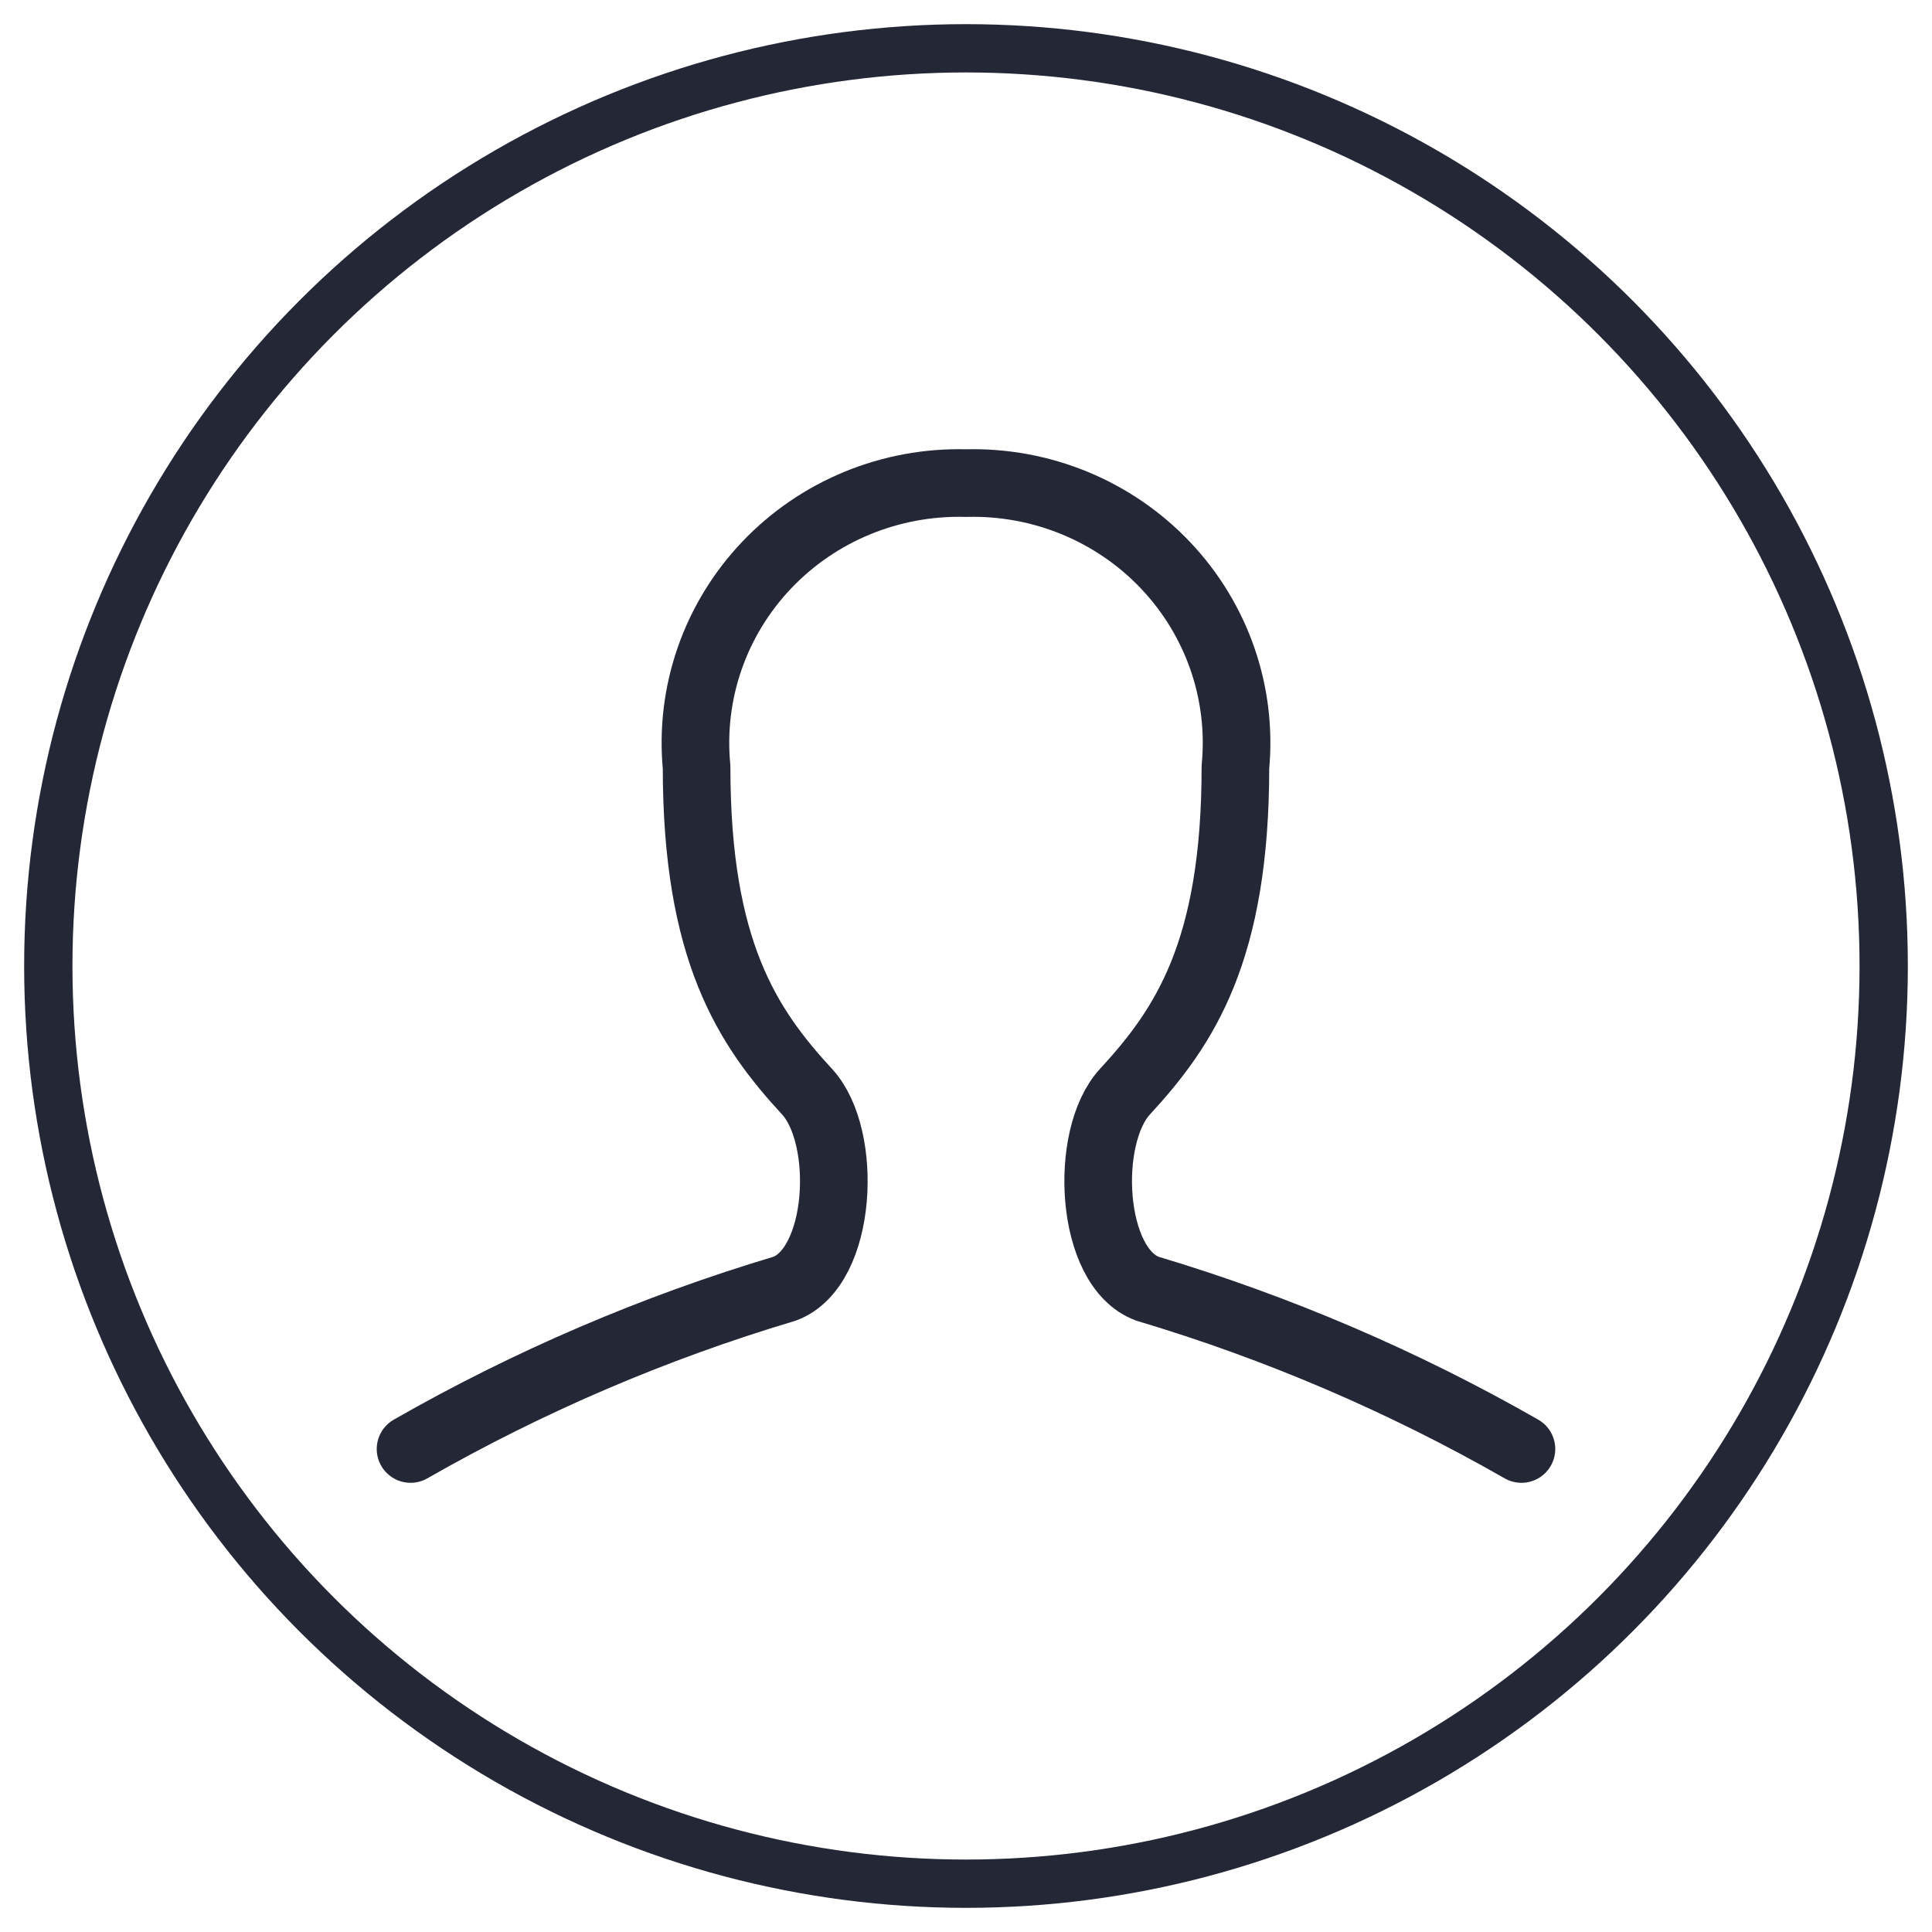 <?xml version="1.0" encoding="UTF-8"?>
<svg width="40px" height="40px" viewBox="0 0 40 40" version="1.1" xmlns="http://www.w3.org/2000/svg" xmlns:xlink="http://www.w3.org/1999/xlink">
    <!-- Generator: Sketch 52.6 (67491) - http://www.bohemiancoding.com/sketch -->
    <title>Login Face</title>
    <desc>Created with Sketch.</desc>
    <g id="Symbols" stroke="none" stroke-width="1" fill="none" fill-rule="evenodd" stroke-linecap="round" stroke-linejoin="round">
        <g id="Header-Icons-Tooltip-Support-Copy" transform="translate(-426, -20)" stroke="#242735">
            <g id="Header" transform="translate(-82, 0)">
                <g id="Login-Face" transform="translate(509, 21)">
                    <circle id="Oval" cx="19" cy="19" r="19"></circle>
                    <path d="M7.5,29 C9.942,27.603 12.54,26.489 15.242,25.682 C16.439,25.244 16.569,22.537 15.711,21.604 C14.472,20.261 13.422,18.685 13.422,14.881 C13.276,13.348 13.803,11.827 14.87,10.703 C15.936,9.579 17.44,8.96 19,9.002 C20.56,8.96 22.064,9.579 23.13,10.703 C24.197,11.827 24.724,13.348 24.578,14.881 C24.578,18.691 23.528,20.261 22.289,21.604 C21.431,22.537 21.561,25.244 22.758,25.682 C25.46,26.489 28.058,27.603 30.5,29" id="Shape" stroke-width="1.4"></path>
                </g>
            </g>
        </g>
    </g>
</svg>